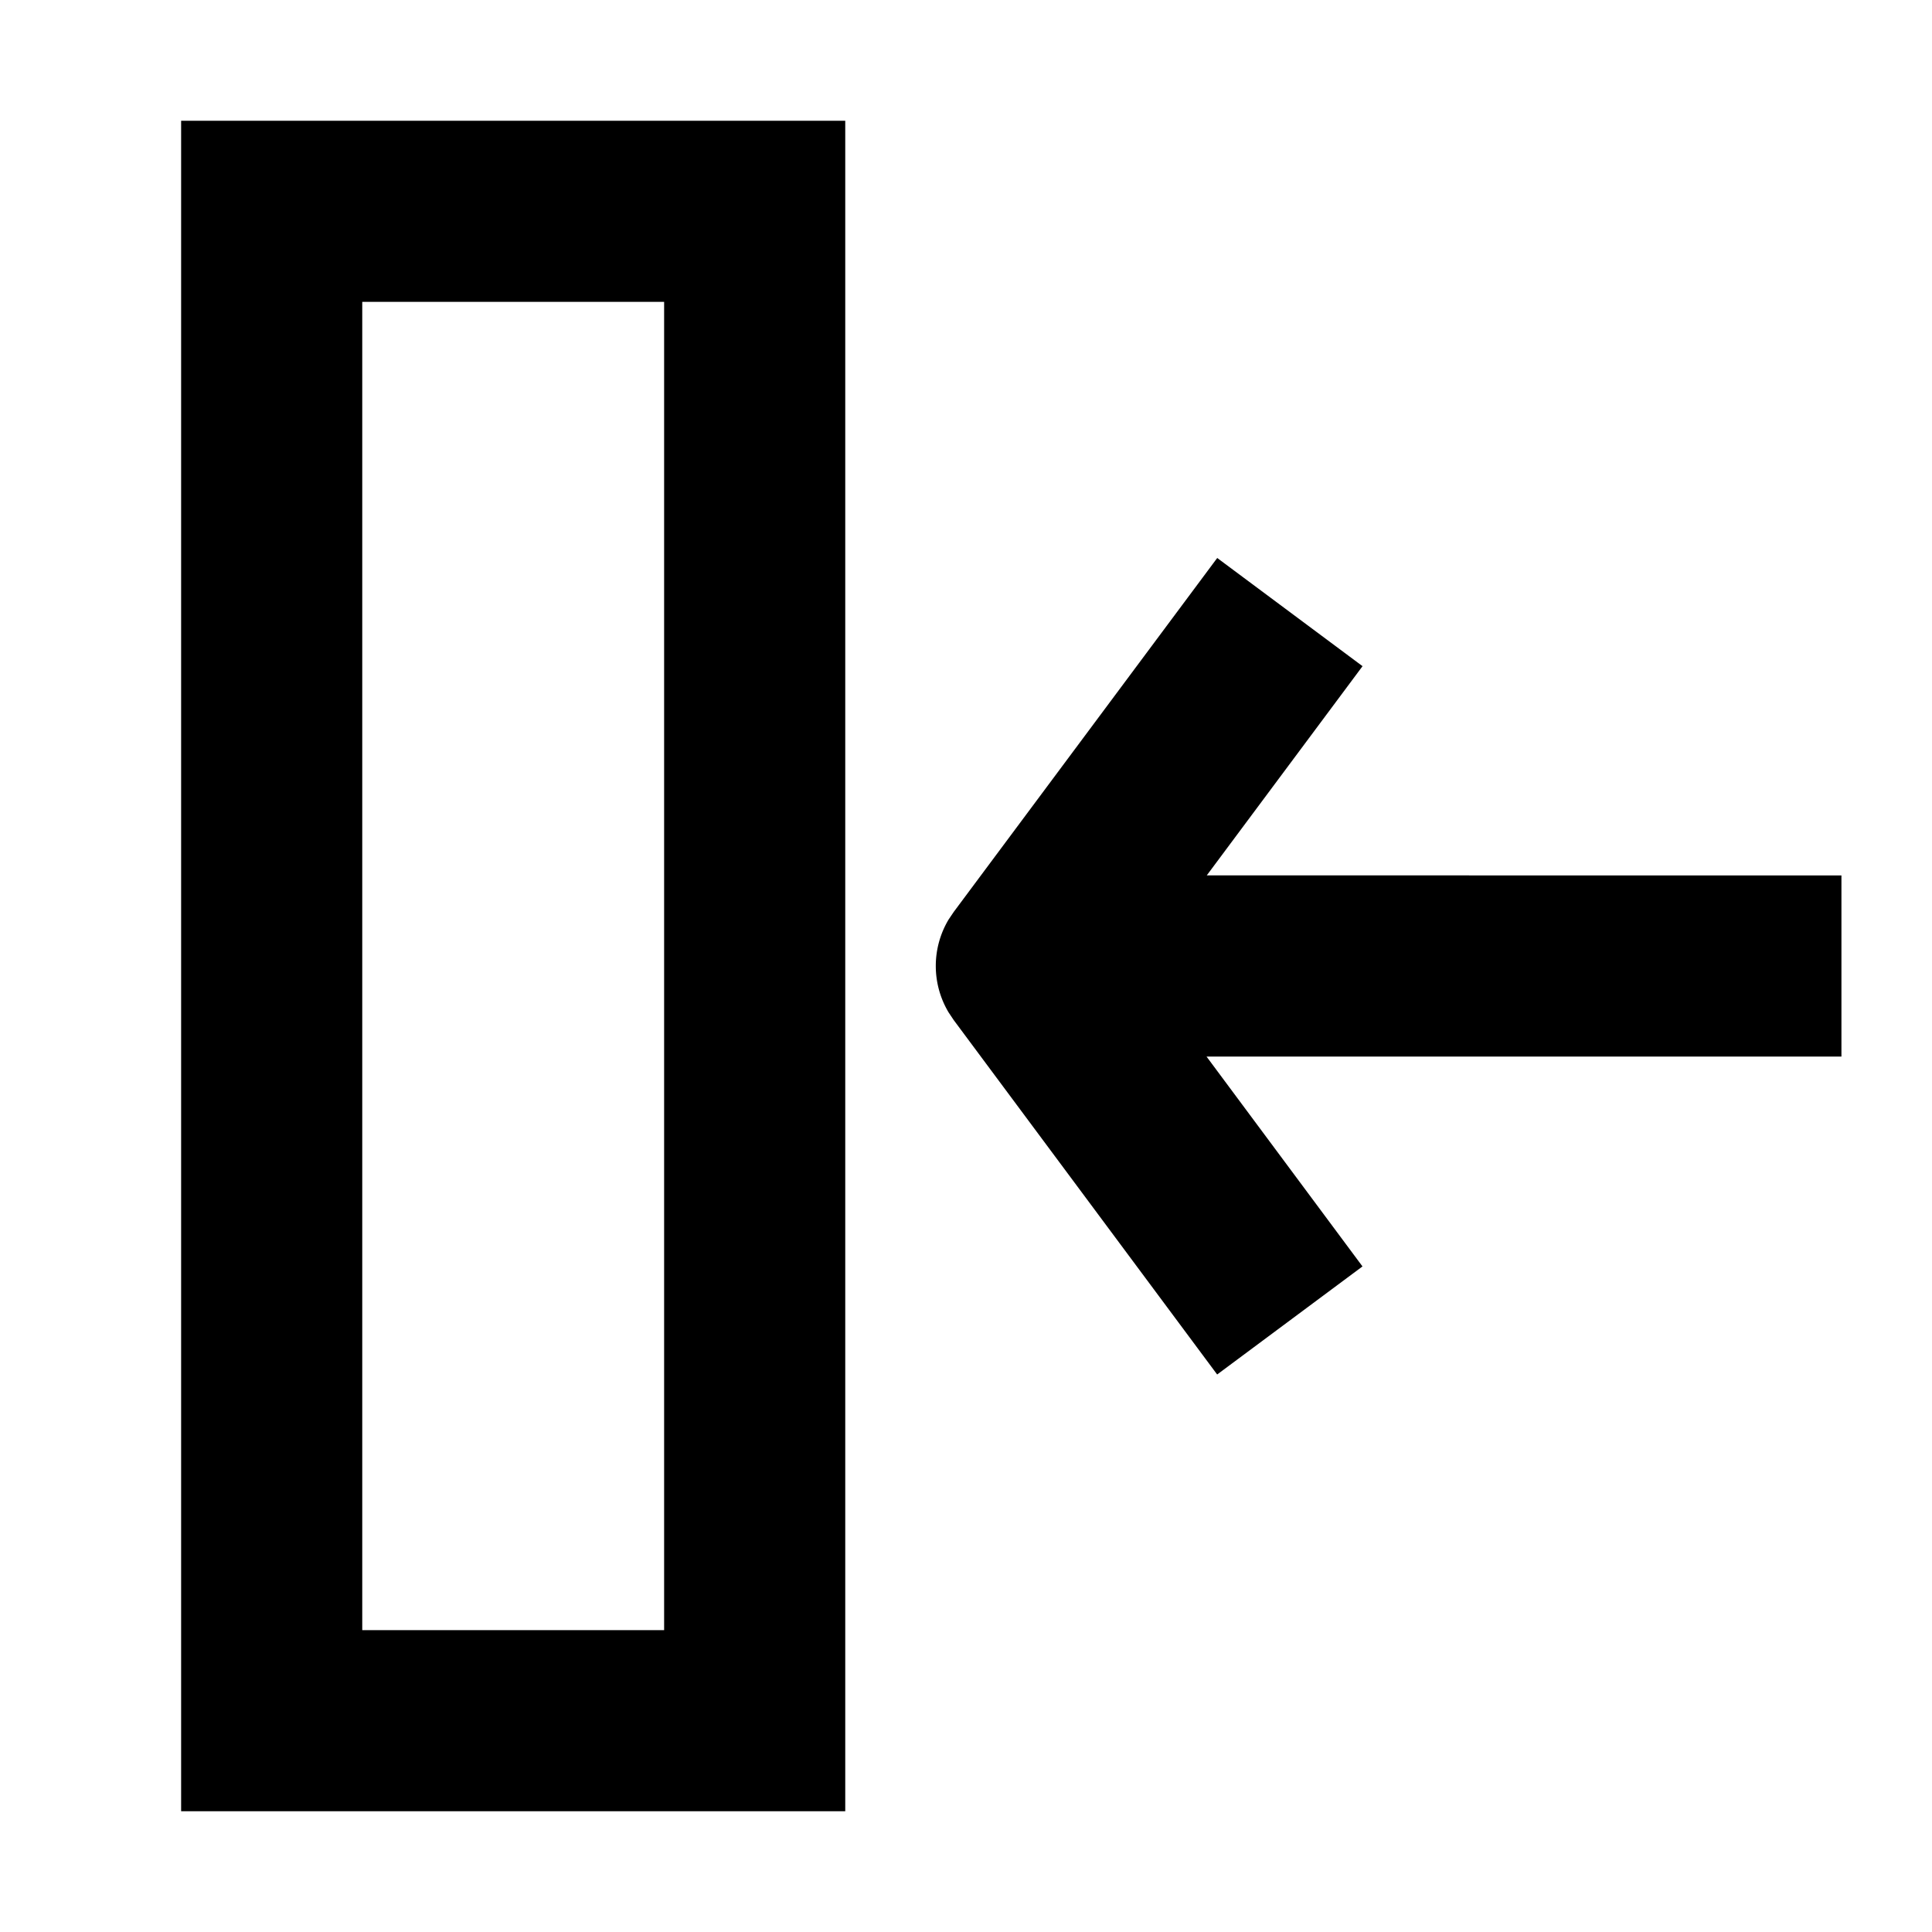 <svg t="1660031249327" class="icon" viewBox="0 0 1024 1024" version="1.1" xmlns="http://www.w3.org/2000/svg" p-id="6239" width="200" height="200"><path d="M448 64v896H96V64h352z m-96 96H192v704h160V160z m293.152 135.744l77.024 57.344-82.56 110.88L976 464v96H639.488l82.656 111.232-77.024 57.28-139.648-187.872-2.688-4.032a48 48 0 0 1 0-49.248l2.72-4.032 139.648-187.584z" p-id="6240"></path></svg>
